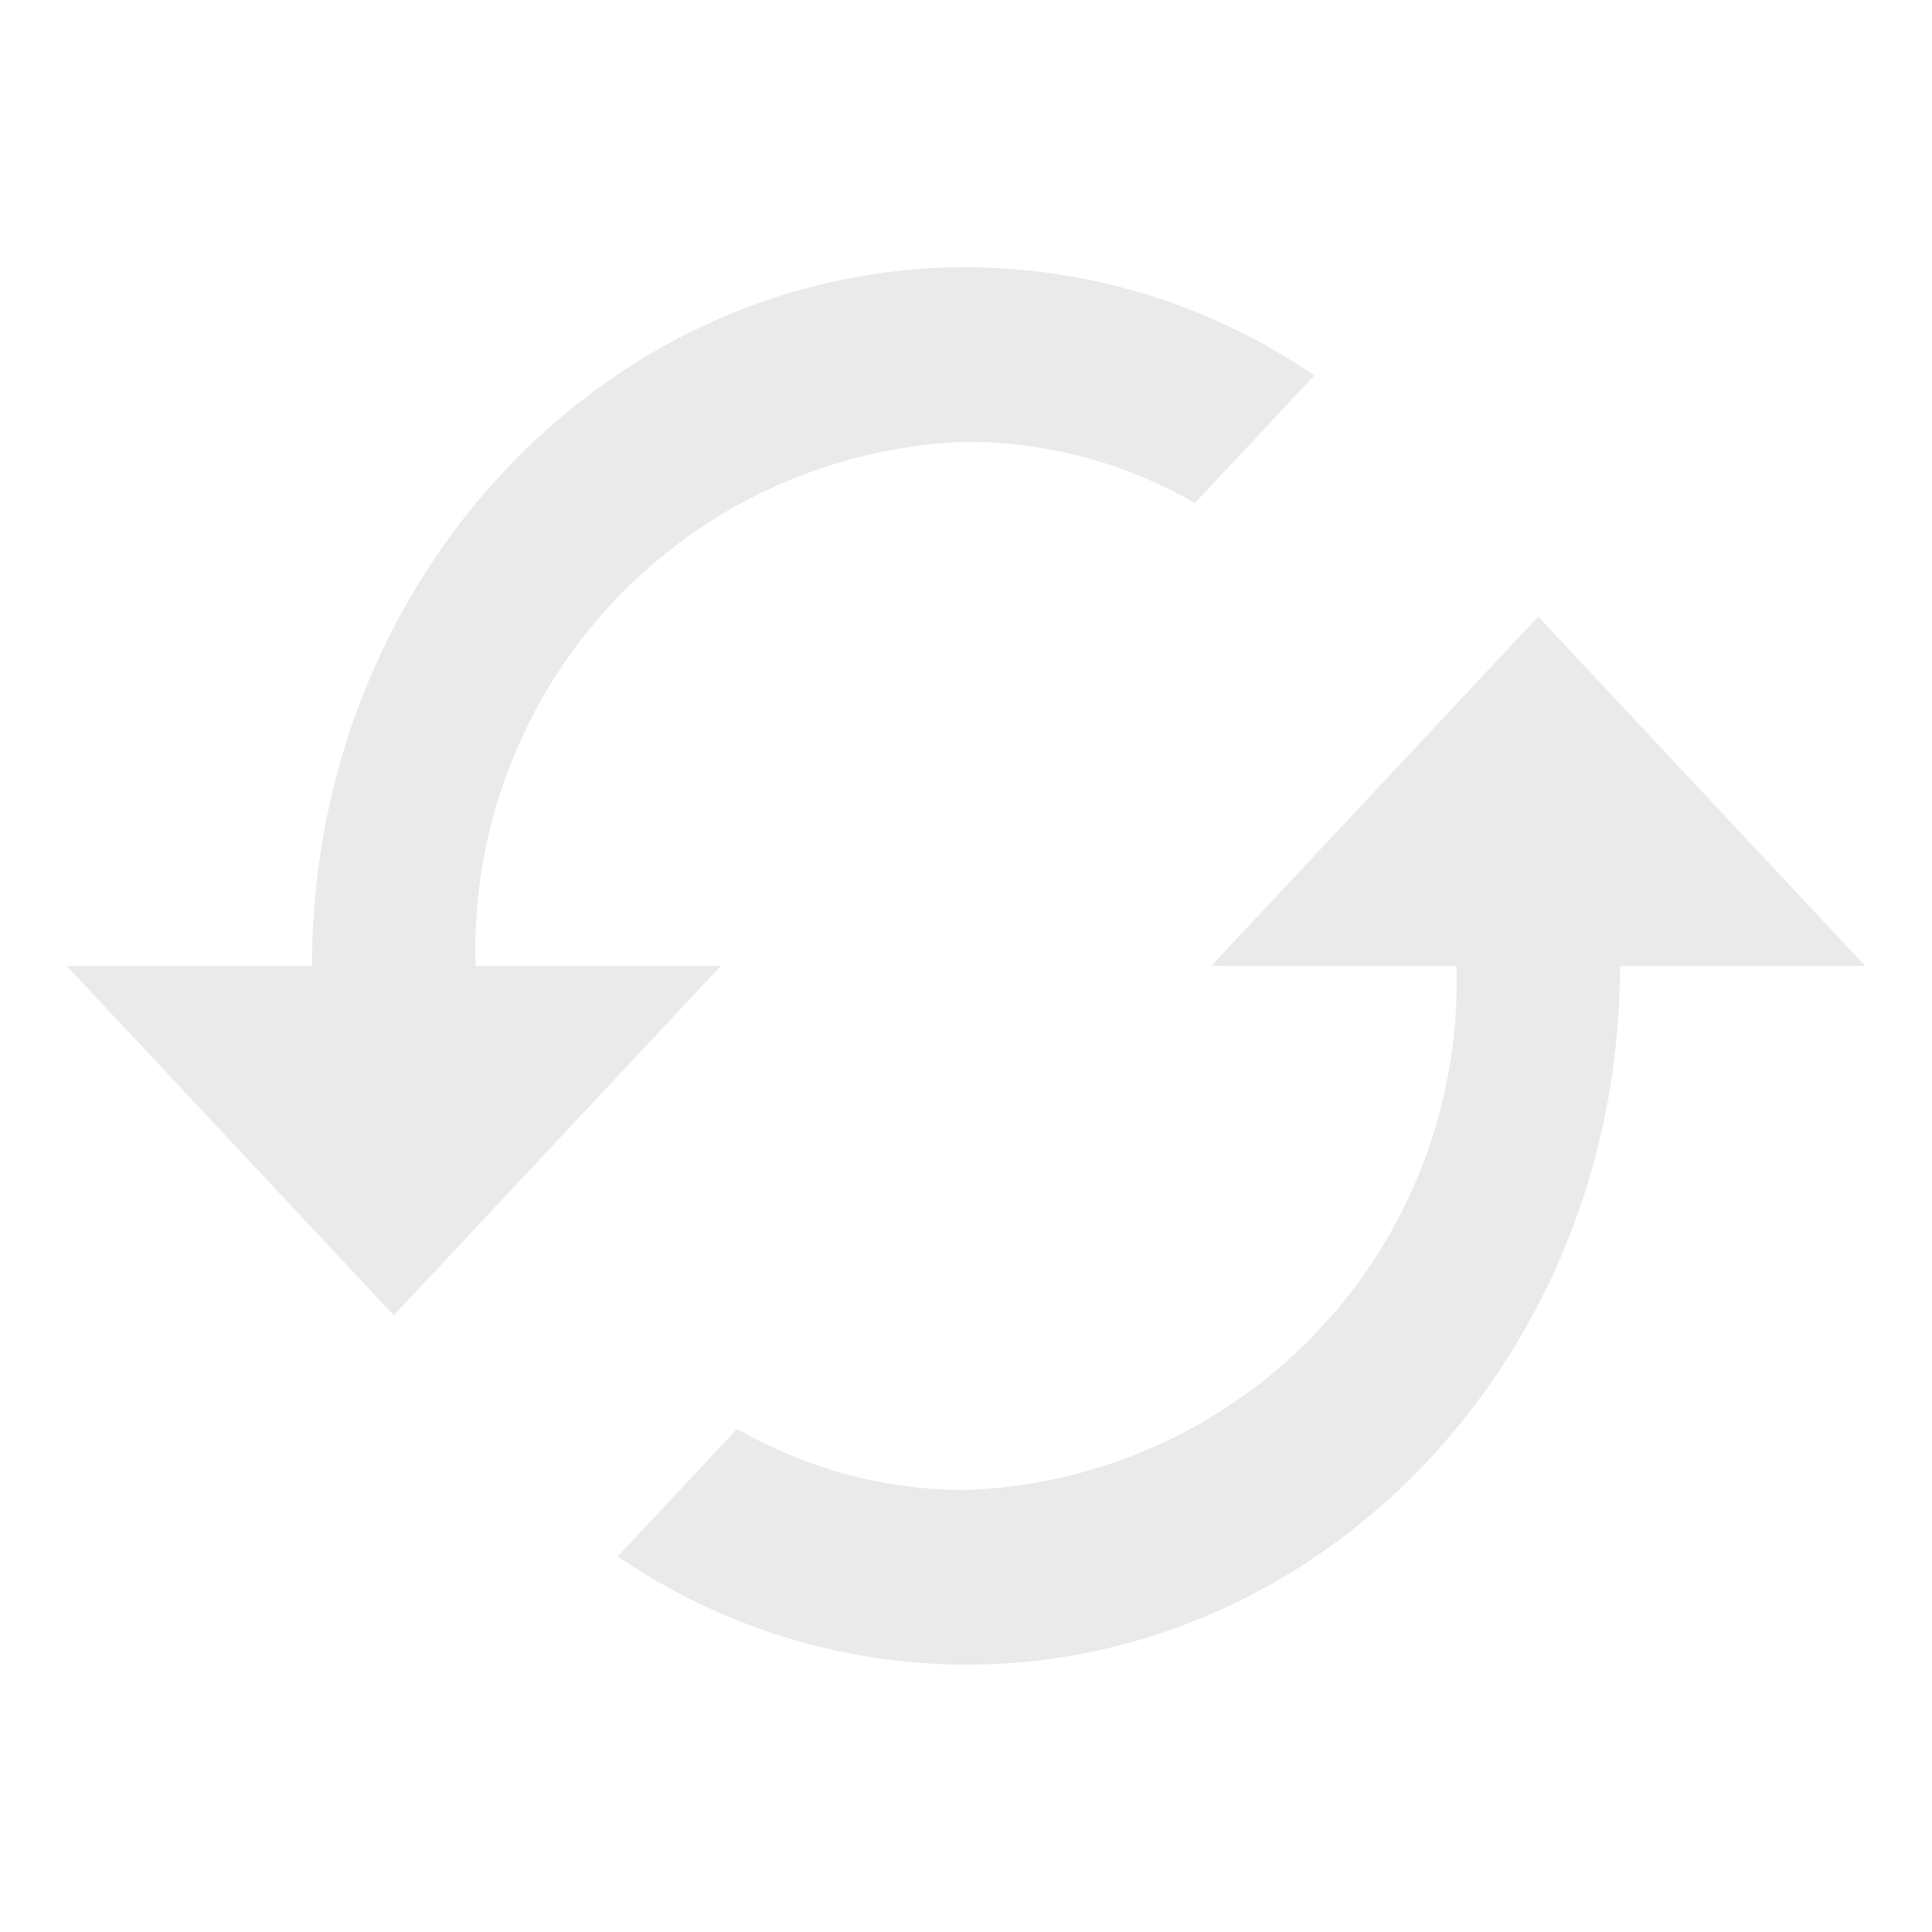 <svg id="cached-24px" xmlns="http://www.w3.org/2000/svg" width="28" height="28" viewBox="0 0 28 28">
  <path d="M0,0H28V28H0Z" fill="none"/>
  <path d="M22.325,9.063l-4.739,5.063H21.14a7.37,7.37,0,0,1-7.108,7.595,6.6,6.6,0,0,1-3.317-.886l-1.73,1.848a8.962,8.962,0,0,0,5.047,1.57c5.236,0,9.478-4.532,9.478-10.127h3.554Zm-15.4,5.063a7.37,7.37,0,0,1,7.108-7.595,6.6,6.6,0,0,1,3.317.886l1.73-1.848A8.962,8.962,0,0,0,14.032,4C8.8,4,4.554,8.532,4.554,14.127H1L5.739,19.19l4.739-5.063Z" transform="translate(-0.032 -0.127)" fill="#e9eae9"/>
</svg>
